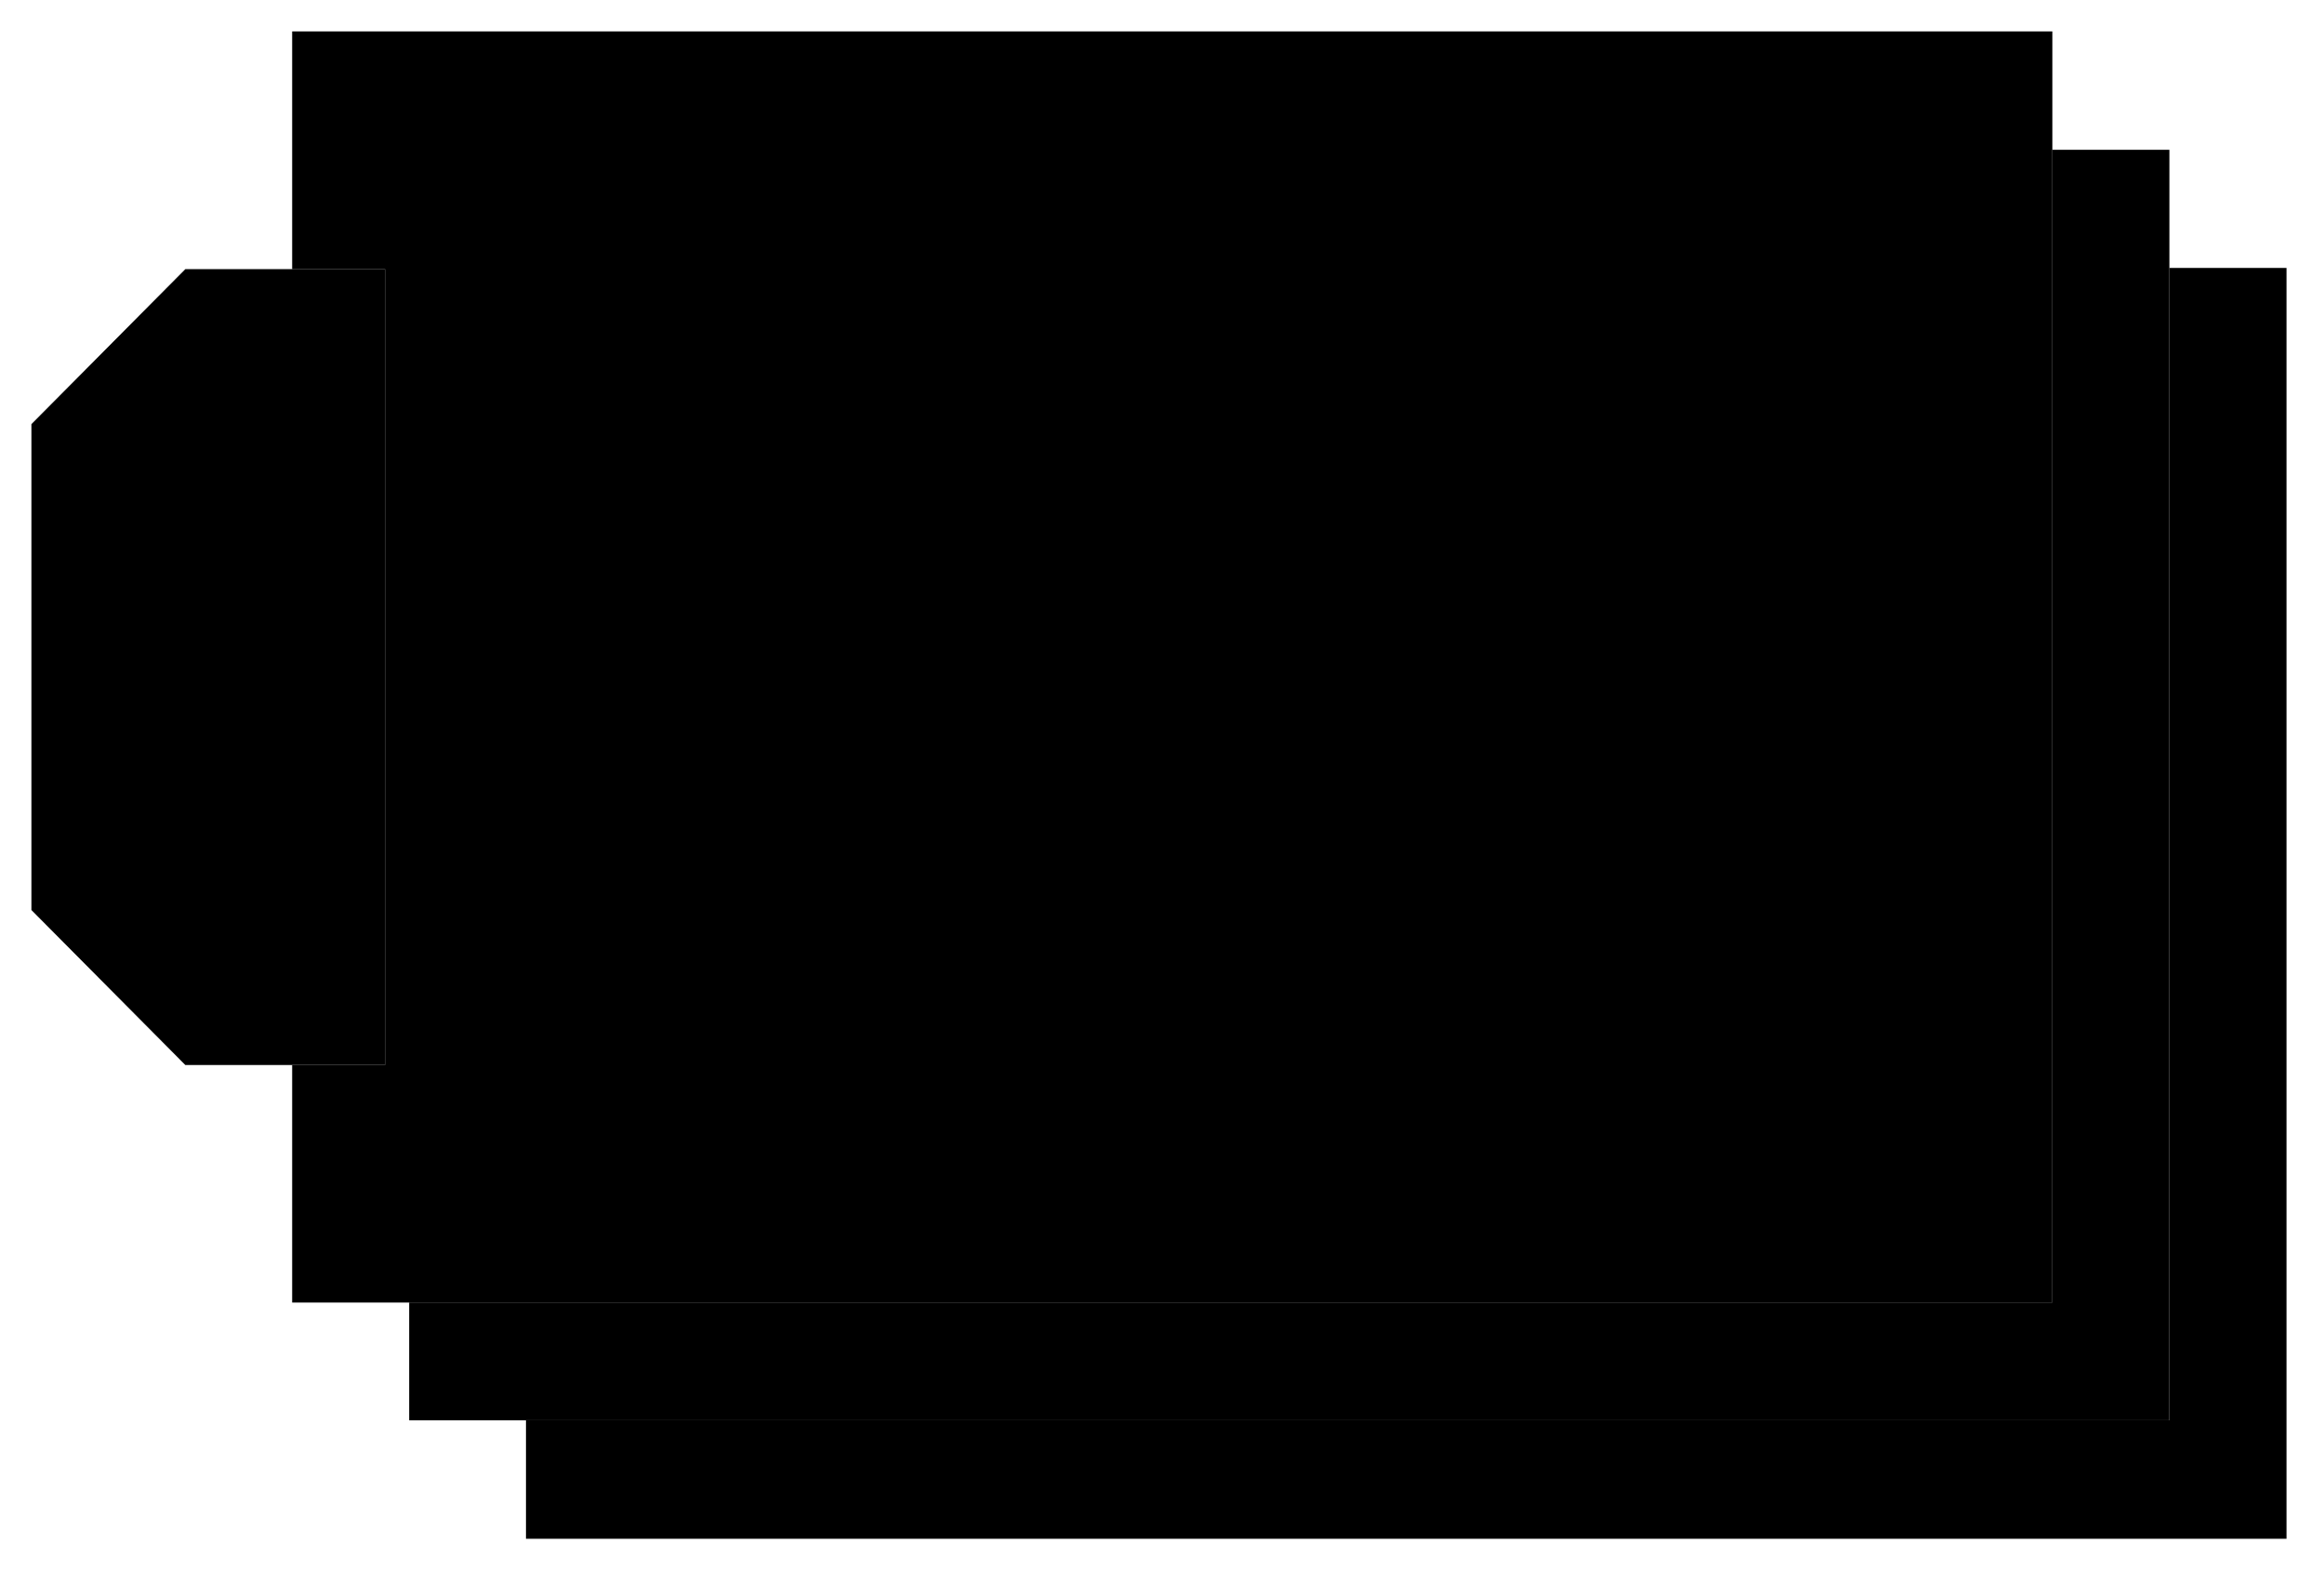 <svg width="74" height="50" viewBox="0 0 74 50" xmlns="http://www.w3.org/2000/svg">
<path d="M12.261 8.571V33.914H5.901L1 28.979V13.506L5.901 8.571H12.261Z"/>
<path d="M9.302 11.547V30.93H7.123"/>
<path d="M65.35 1V41.478H9.303V33.915H12.261V8.572H9.303V1H65.35Z"/>
<path d="M69.077 4.77V45.227H13.029V41.476H65.35V4.77H69.077Z"/>
<path d="M72.806 8.532V49H16.748V45.228H69.078V8.532H72.806Z"/>
<path d="M57.639 17.648H17.023V21.41H57.639V17.648Z"/>
<path d="M17.023 28.394H24.488V32.165H17.023"/>
<path d="M35.462 28.394H28.215V32.155H35.462V28.394Z"/>
<path d="M46.437 28.394H39.19V32.155H46.437V28.394Z"/>
<path d="M57.629 32.165H50.164V28.394H57.629"/>
<path d="M35.463 36.334V21.419H39.19V36.334"/>
<path d="M24.488 36.334V21.419H28.216V36.334"/>
<path d="M46.438 36.334V21.419H50.165V36.334"/>
<path d="M17.023 21.409V6.145"/>
<path d="M57.629 21.408V6.145"/>
<path d="M21.087 9.914L17.143 13.894"/>
<path d="M27.318 9.914L19.646 17.645"/>
<path d="M33.541 9.914L25.879 17.645"/>
<path d="M39.771 9.914L32.1 17.645"/>
<path d="M45.994 9.914L38.322 17.645"/>
<path d="M52.226 9.914L44.772 17.427"/>
<path d="M57.63 10.73L50.777 17.646"/>
</svg>
